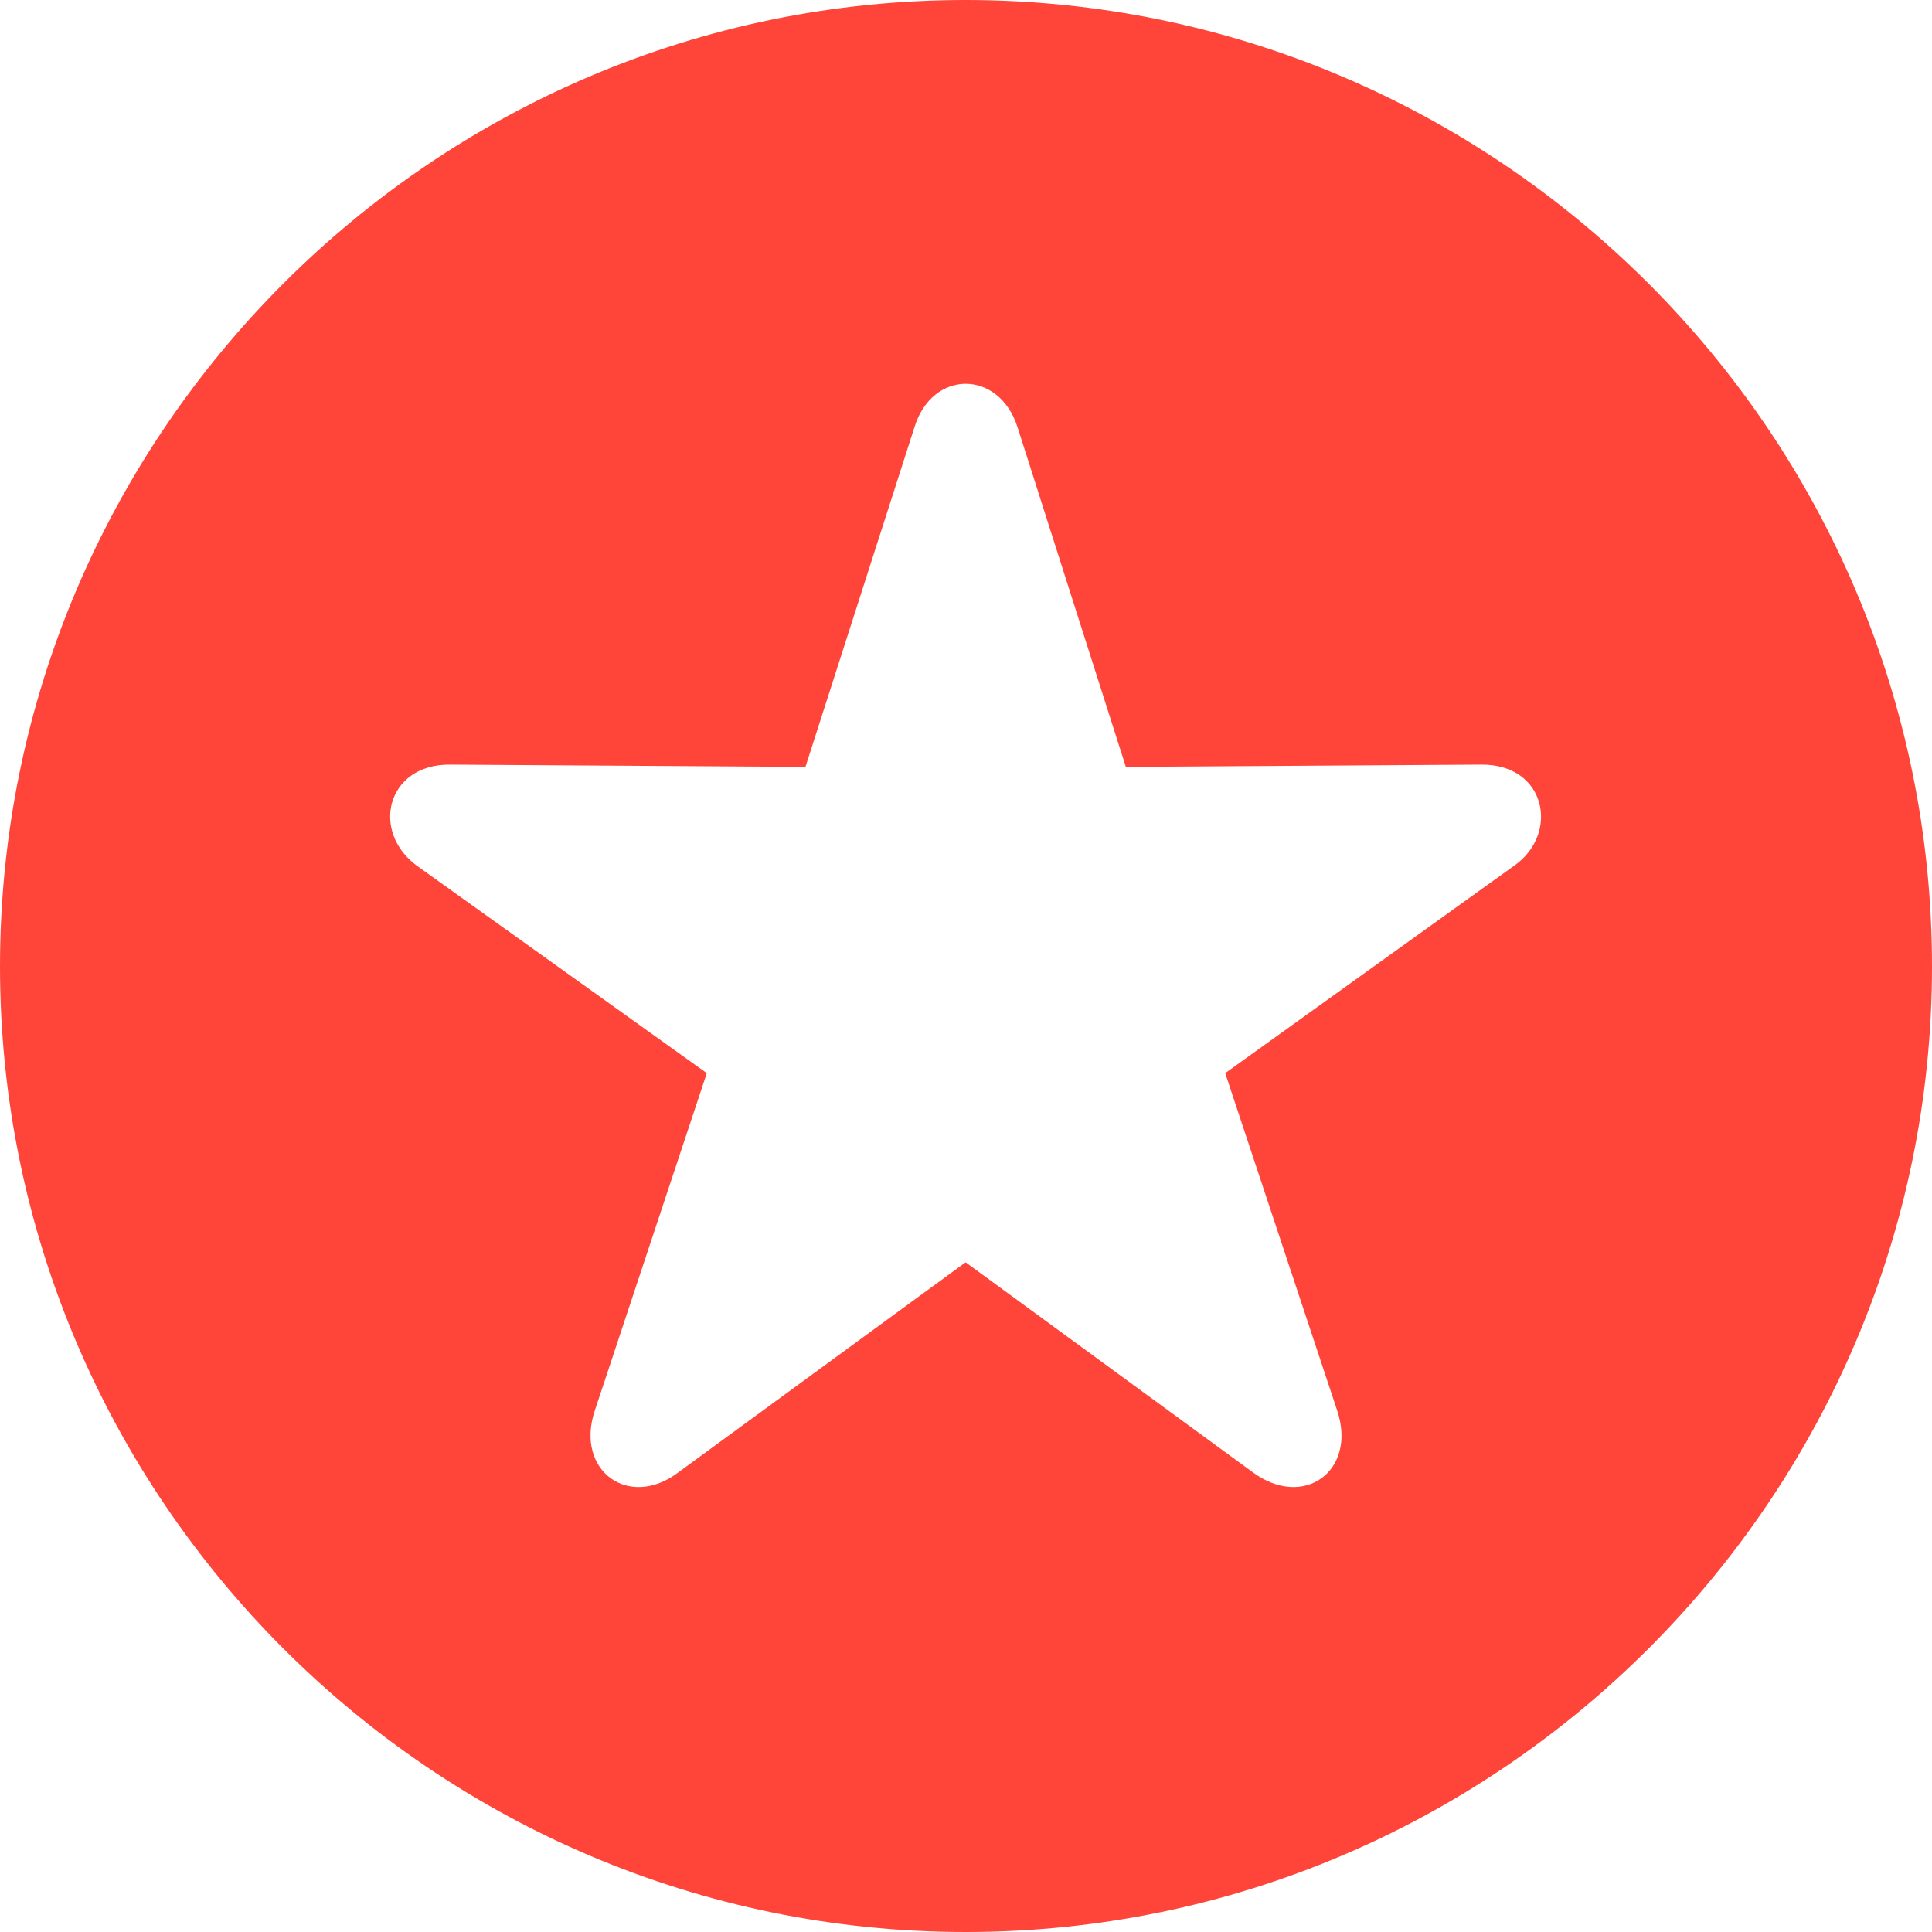 <?xml version="1.0" encoding="UTF-8"?>
<svg width="30px" height="30px" viewBox="0 0 30 30" version="1.1" xmlns="http://www.w3.org/2000/svg" xmlns:xlink="http://www.w3.org/1999/xlink">
    <title>icons_outlined_colorful_favorites_dark</title>
    <g id="03主界面-我的页面" stroke="none" stroke-width="1" fill="none" fill-rule="evenodd">
        <path d="M30,15.006 C30,23.263 23.263,30 14.994,30 C6.737,30 0,23.263 0,15.006 C0,6.737 6.737,-1.42108547e-14 14.994,-1.42108547e-14 C23.263,-1.42108547e-14 30,6.737 30,15.006 Z M14.2,6.633 L12.507,11.908 L6.99,11.873 C6,11.862 5.747,12.921 6.484,13.451 L10.975,16.664 L9.236,21.904 C8.925,22.837 9.766,23.447 10.537,22.86 L14.994,19.601 L19.451,22.86 C20.246,23.447 21.075,22.837 20.764,21.904 L19.025,16.664 L23.516,13.44 C24.219,12.944 24.011,11.862 22.998,11.873 L17.482,11.908 L15.8,6.633 C15.512,5.735 14.476,5.735 14.2,6.633 Z" id="icons_outlined_colorful_favorites_dark" fill="#FF453A" fill-rule="nonzero"></path>
    </g>
</svg>